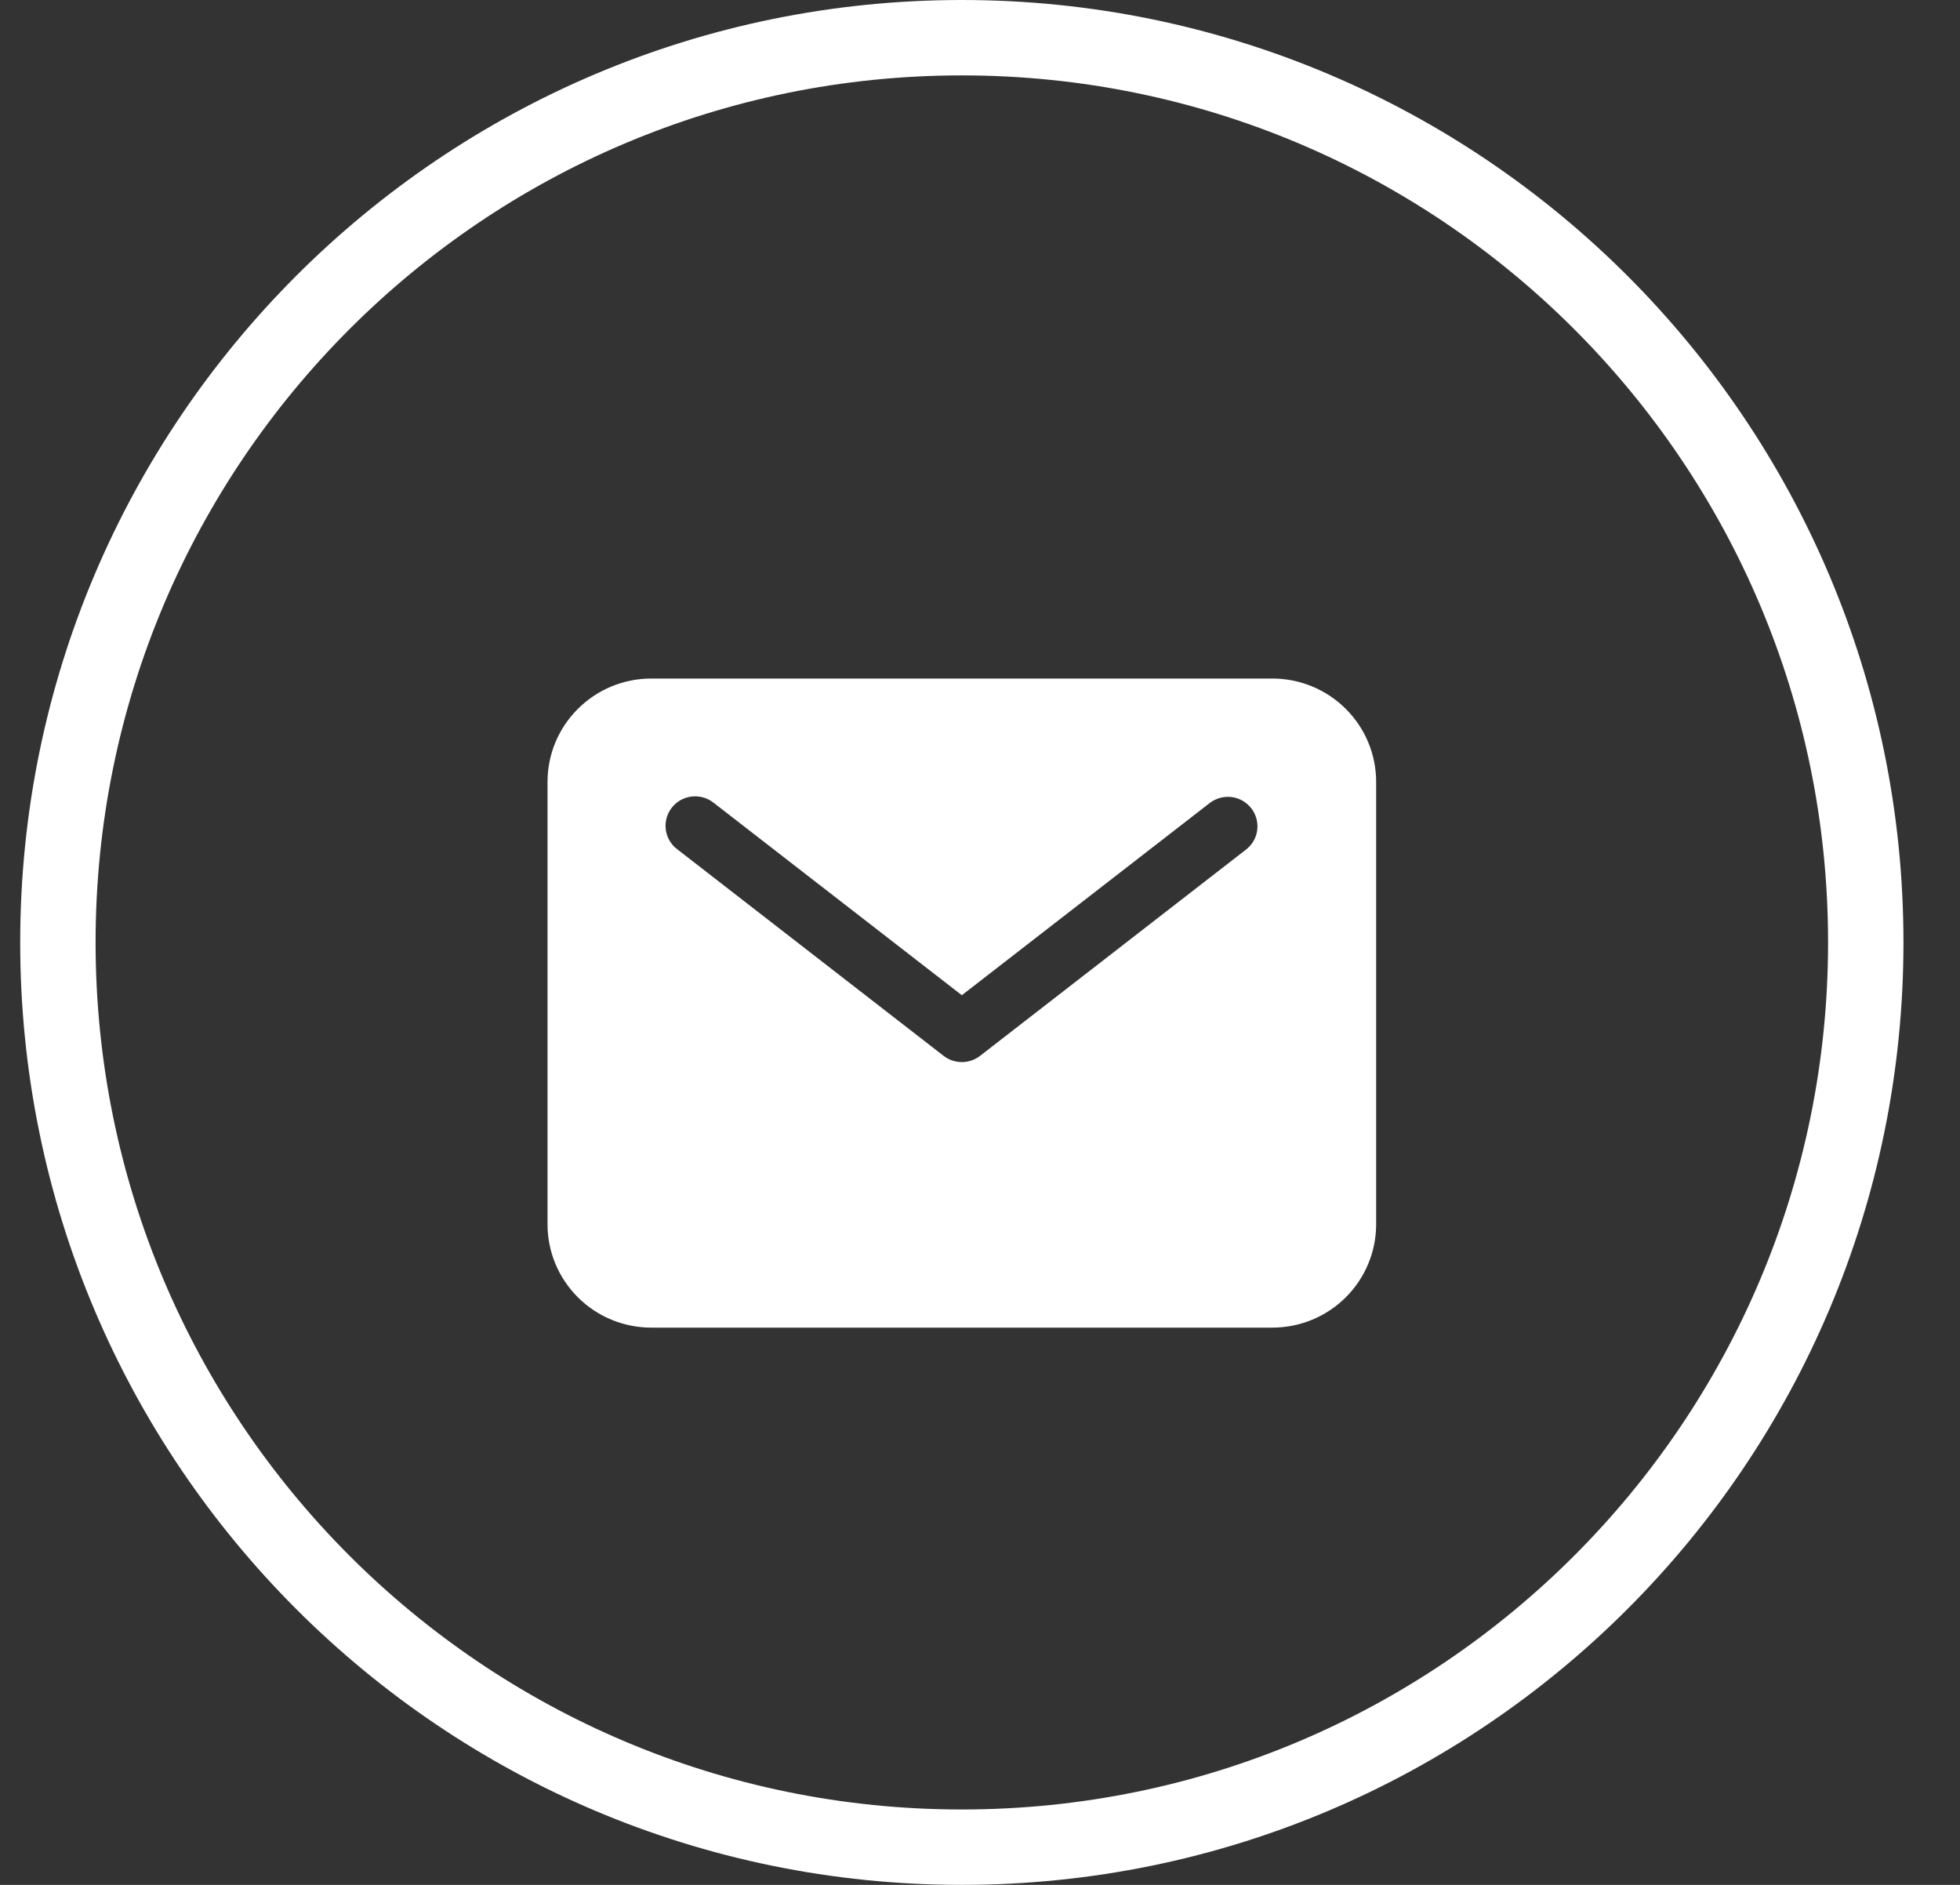 <svg width="26" height="25" viewBox="0 0 26 25" fill="none" xmlns="http://www.w3.org/2000/svg">
<rect x="0" y="0" width="26" height="25" fill="#333333" stroke="none"/>
<path d="M16.881 9H8.637C8.272 9 7.923 9.145 7.666 9.402C7.408 9.658 7.263 10.007 7.263 10.37V16.239C7.263 16.602 7.408 16.95 7.666 17.207C7.923 17.464 8.272 17.608 8.637 17.609H16.881C17.245 17.608 17.595 17.464 17.852 17.207C18.11 16.95 18.255 16.602 18.255 16.239V10.37C18.255 10.007 18.11 9.658 17.852 9.402C17.595 9.145 17.245 9 16.881 9ZM16.533 11.265L13 14.005C12.931 14.058 12.846 14.087 12.759 14.087C12.672 14.087 12.587 14.058 12.518 14.005L8.985 11.265C8.943 11.234 8.908 11.195 8.882 11.15C8.856 11.105 8.839 11.056 8.832 11.005C8.825 10.953 8.829 10.901 8.842 10.851C8.856 10.801 8.879 10.754 8.911 10.713C8.943 10.672 8.983 10.638 9.028 10.612C9.074 10.587 9.124 10.571 9.175 10.565C9.227 10.559 9.279 10.563 9.329 10.577C9.379 10.591 9.426 10.615 9.467 10.648L12.759 13.2L16.051 10.648C16.134 10.586 16.237 10.559 16.339 10.572C16.442 10.585 16.534 10.639 16.598 10.72C16.661 10.801 16.69 10.904 16.678 11.006C16.666 11.108 16.614 11.201 16.533 11.265Z" fill="white"/>
<path d="M24.75 12.5C24.75 19.128 19.381 24.5 12.759 24.5C6.137 24.5 0.768 19.128 0.768 12.5C0.768 5.872 6.137 0.5 12.759 0.5C19.381 0.5 24.75 5.872 24.75 12.5Z" stroke="white"/>
</svg>
